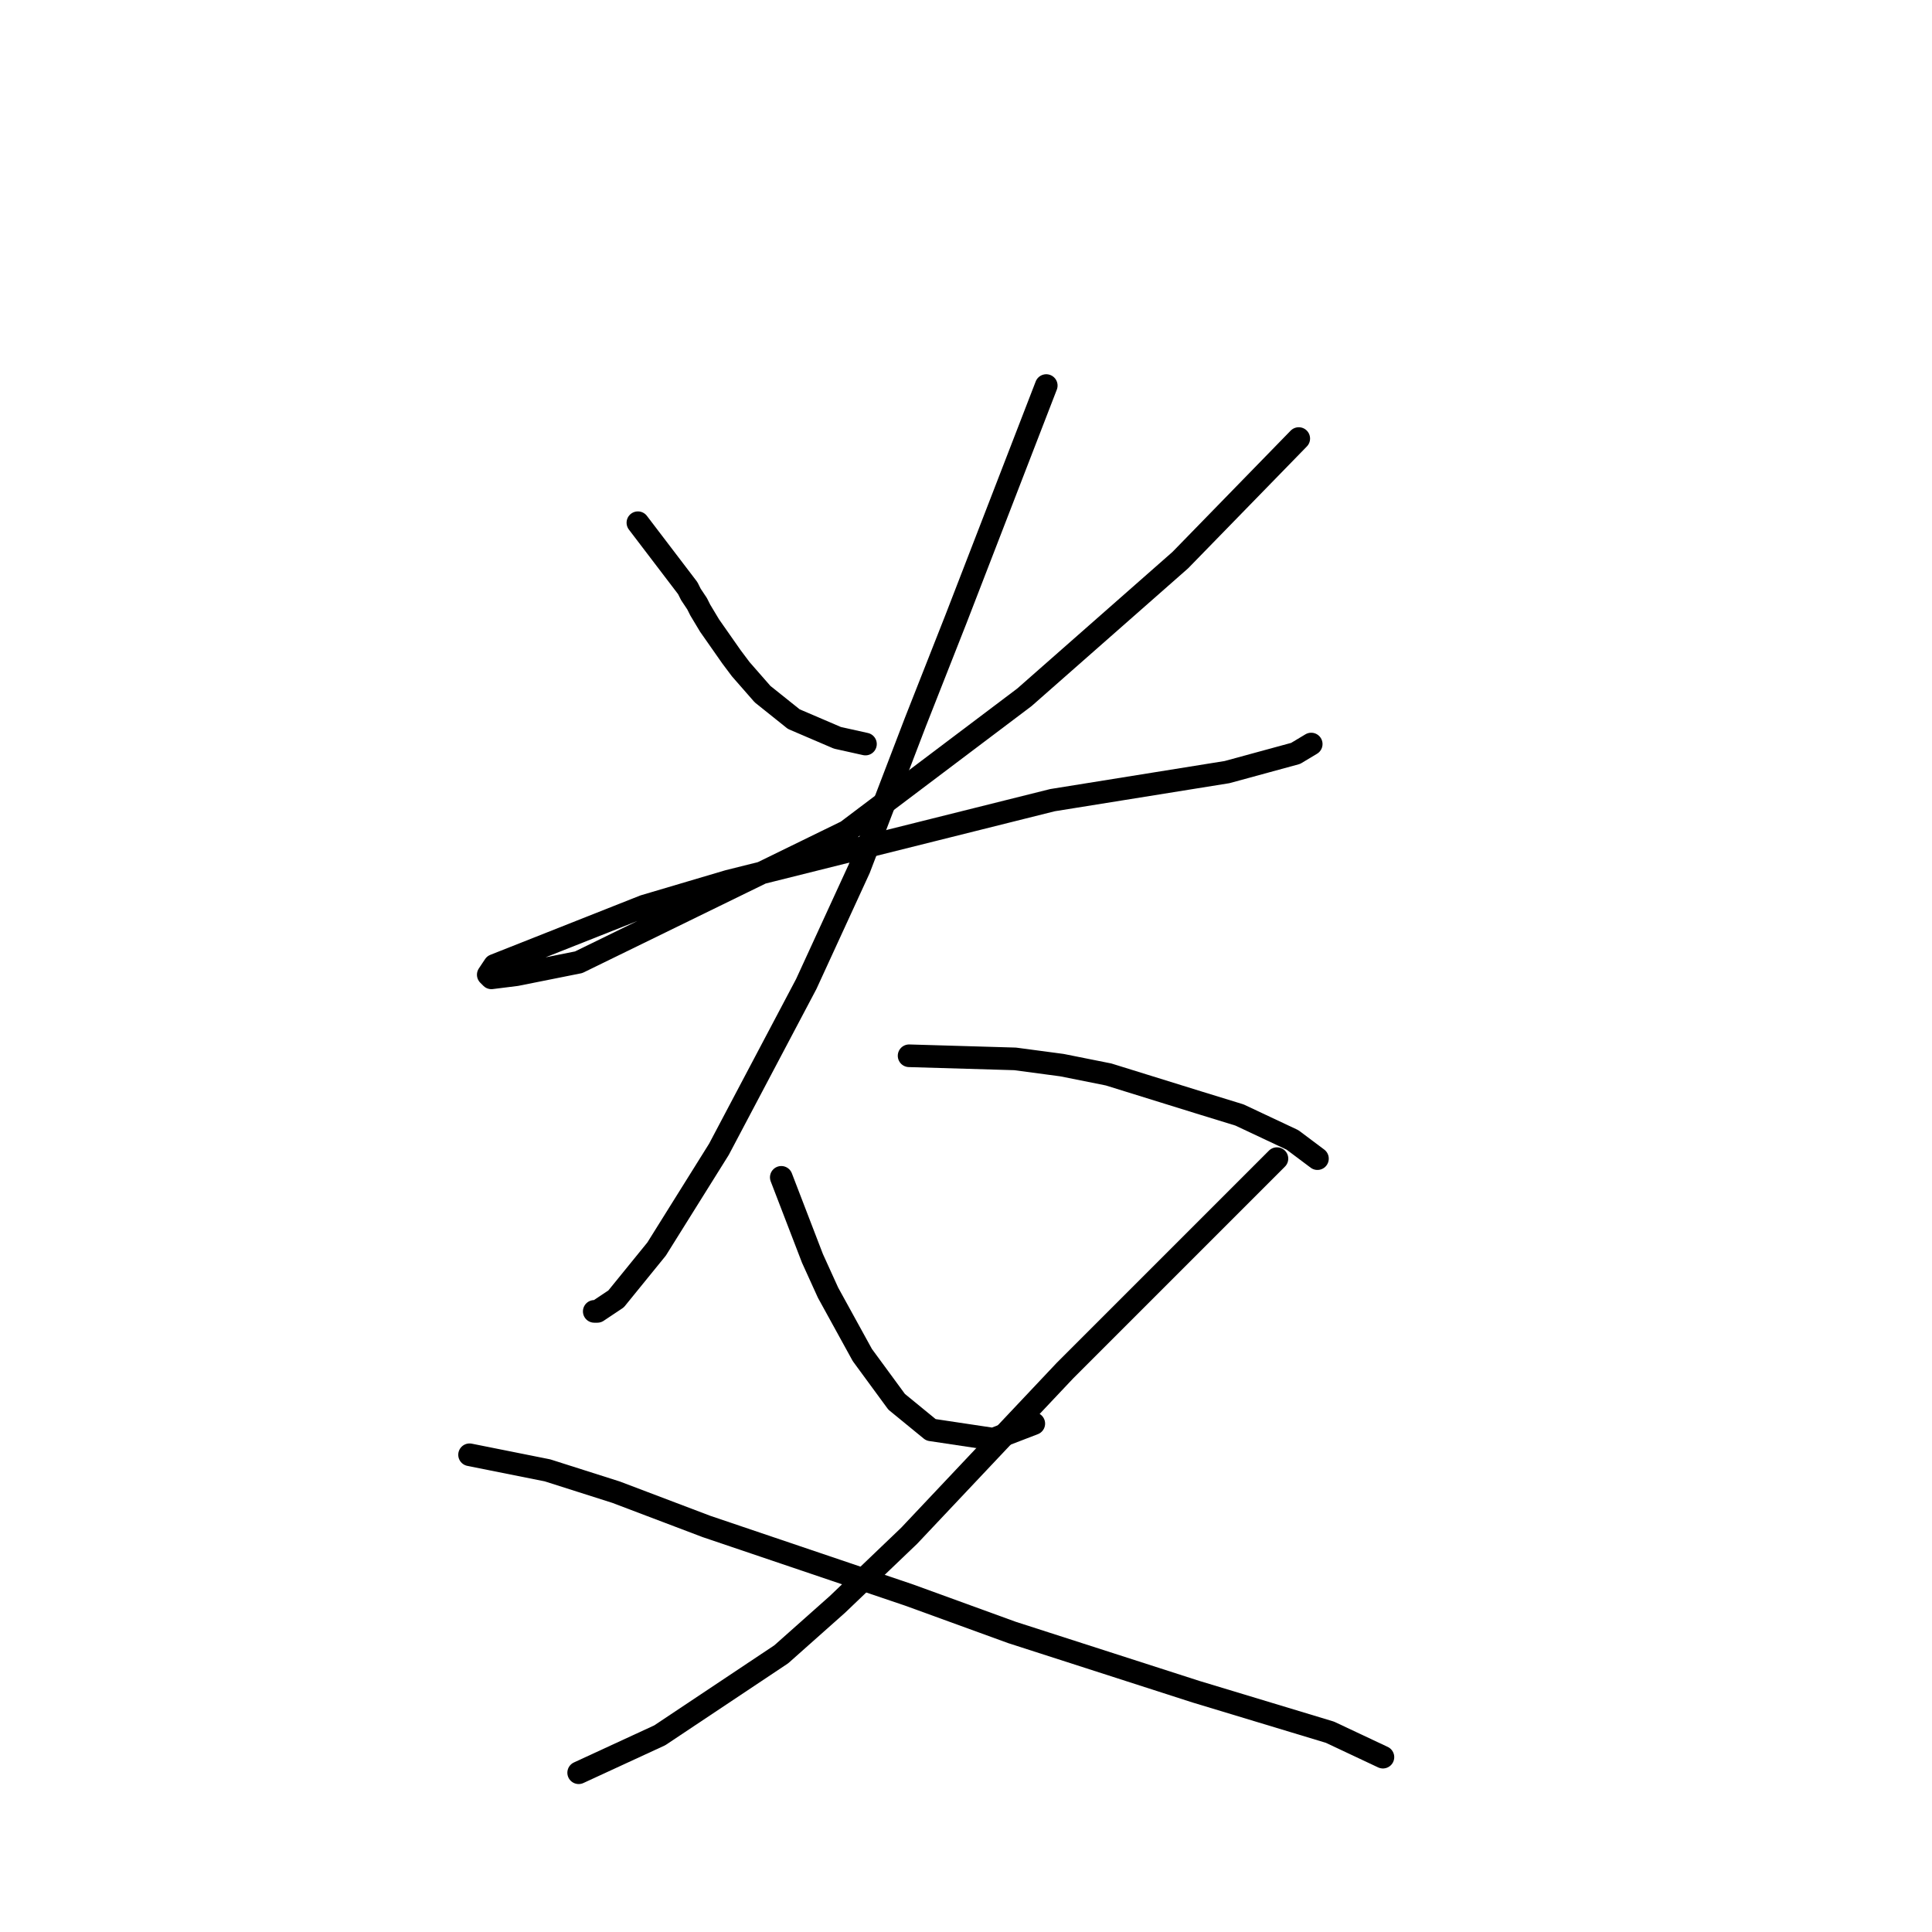 <?xml version="1.0" standalone="no"?>
    <svg width="256" height="256" xmlns="http://www.w3.org/2000/svg" version="1.1">
    <polyline stroke="black" stroke-width="3" stroke-linecap="round" fill="transparent" stroke-linejoin="round" points="84.525 69.263 91.133 77.937 91.546 78.763 92.372 80.003 92.785 80.829 94.025 82.894 96.916 87.024 98.155 88.677 101.047 91.981 105.177 95.285 110.96 97.764 114.677 98.59 114.677 98.59 " />
        <polyline stroke="black" stroke-width="3" stroke-linecap="round" fill="transparent" stroke-linejoin="round" points="172.091 58.111 156.395 74.22 135.743 92.394 112.199 110.155 76.677 127.503 68.416 129.155 65.111 129.569 64.698 129.155 65.524 127.916 85.351 120.068 96.503 116.764 129.547 108.503 139.46 106.025 162.591 102.307 171.678 99.829 173.743 98.59 173.743 98.59 " />
        <polyline stroke="black" stroke-width="3" stroke-linecap="round" fill="transparent" stroke-linejoin="round" points="138.634 51.089 126.656 82.068 121.286 95.698 113.851 115.112 106.829 130.395 95.264 152.286 87.003 165.504 81.633 172.113 79.155 173.765 78.742 173.765 78.742 173.765 " />
        <polyline stroke="black" stroke-width="3" stroke-linecap="round" fill="transparent" stroke-linejoin="round" points="120.46 139.895 134.504 140.308 140.699 141.134 146.895 142.373 158.874 146.091 164.243 147.743 171.265 151.047 174.569 153.525 174.569 153.525 " />
        <polyline stroke="black" stroke-width="3" stroke-linecap="round" fill="transparent" stroke-linejoin="round" points="103.525 156.004 107.655 166.743 109.721 171.287 114.264 179.548 118.808 185.743 123.351 189.461 131.612 190.7 136.982 188.635 136.982 188.635 " />
        <polyline stroke="black" stroke-width="3" stroke-linecap="round" fill="transparent" stroke-linejoin="round" points="169.2 153.525 141.112 181.613 120.46 203.505 110.96 212.592 103.525 219.2 87.416 229.94 76.677 234.896 76.677 234.896 " />
        <polyline stroke="black" stroke-width="3" stroke-linecap="round" fill="transparent" stroke-linejoin="round" points="62.22 192.765 72.546 194.83 81.633 197.722 93.612 202.265 120.46 211.352 134.091 216.309 158.461 224.157 176.222 229.527 183.244 232.831 183.244 232.831 " />
        </svg>